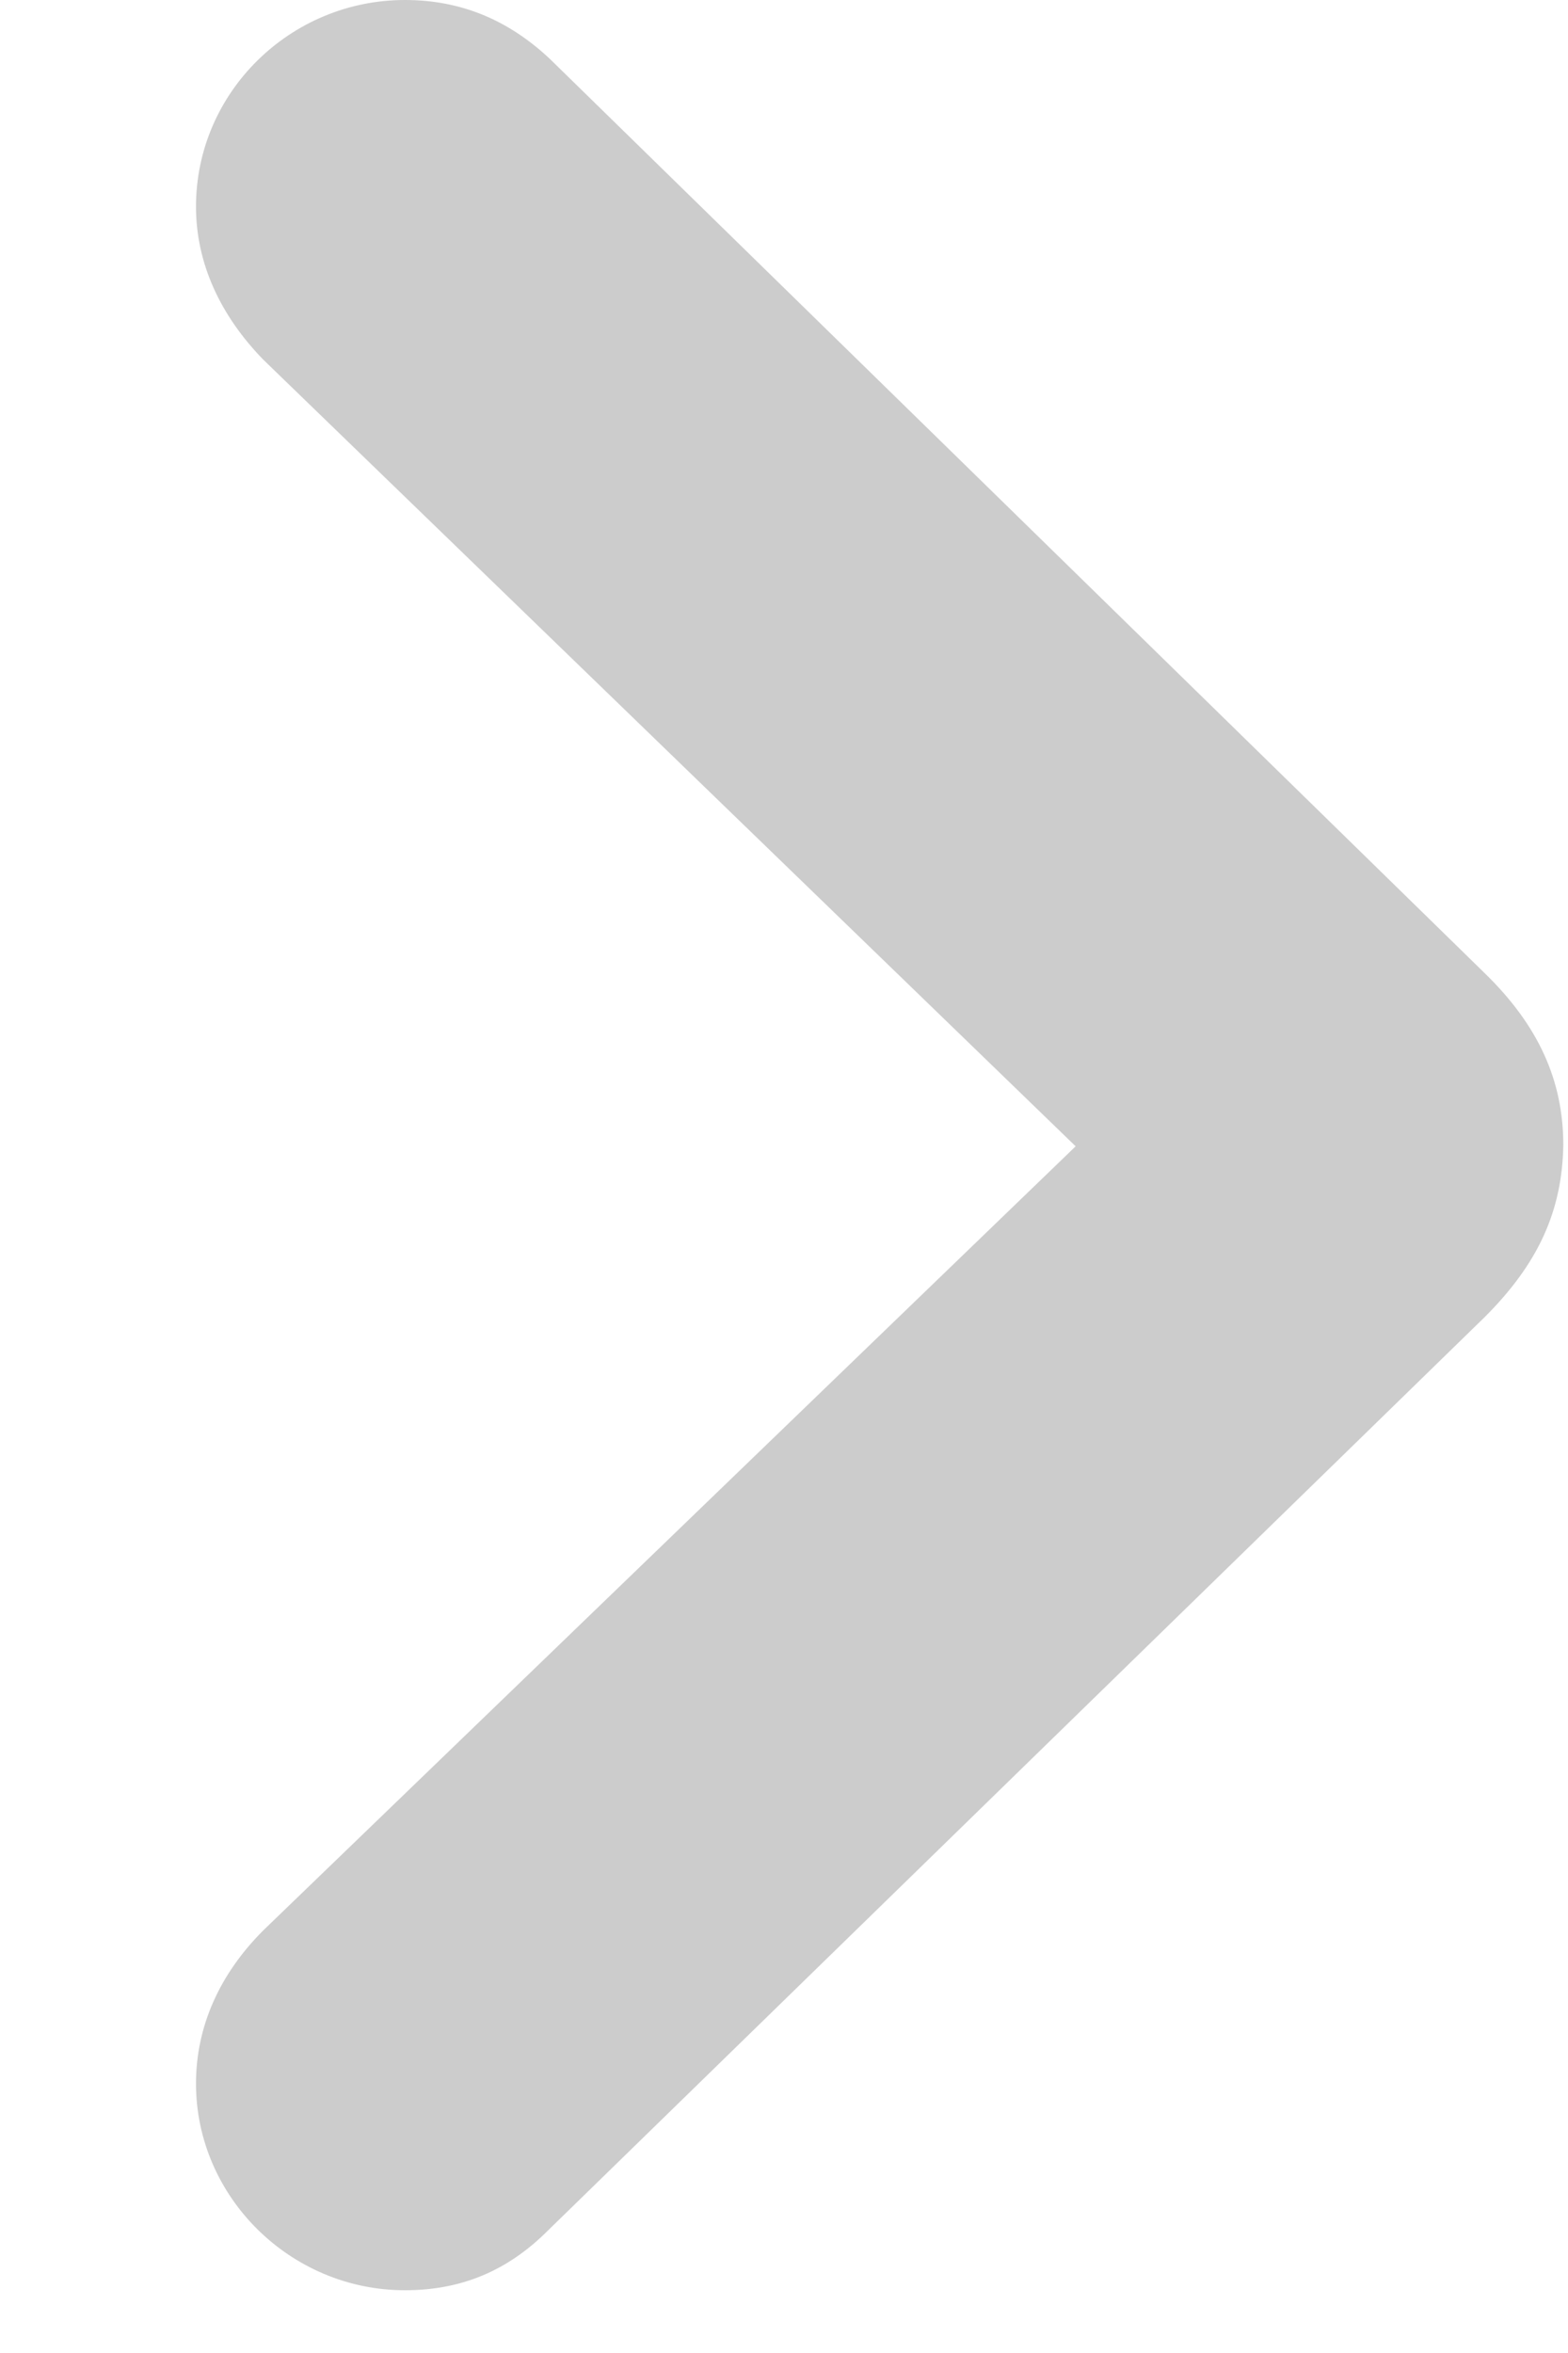 <svg width="8" height="12" viewBox="0 0 8 12" fill="none" xmlns="http://www.w3.org/2000/svg">
<g id="Icon / Light / Month Chevron">
<path id="Month Chevron" d="M2.066 11.68C2.358 11.68 2.593 11.578 2.796 11.375L7.576 6.716C7.849 6.443 7.97 6.176 7.976 5.84C7.976 5.51 7.849 5.23 7.576 4.964L2.803 0.298C2.593 0.102 2.352 0 2.066 0C1.482 0 1 0.47 1 1.054C1 1.346 1.127 1.612 1.343 1.834L5.488 5.846L1.343 9.845C1.121 10.067 1 10.334 1 10.626C1 11.204 1.482 11.68 2.066 11.68Z" fill="#CCCCCC"/>
</g>
</svg>
